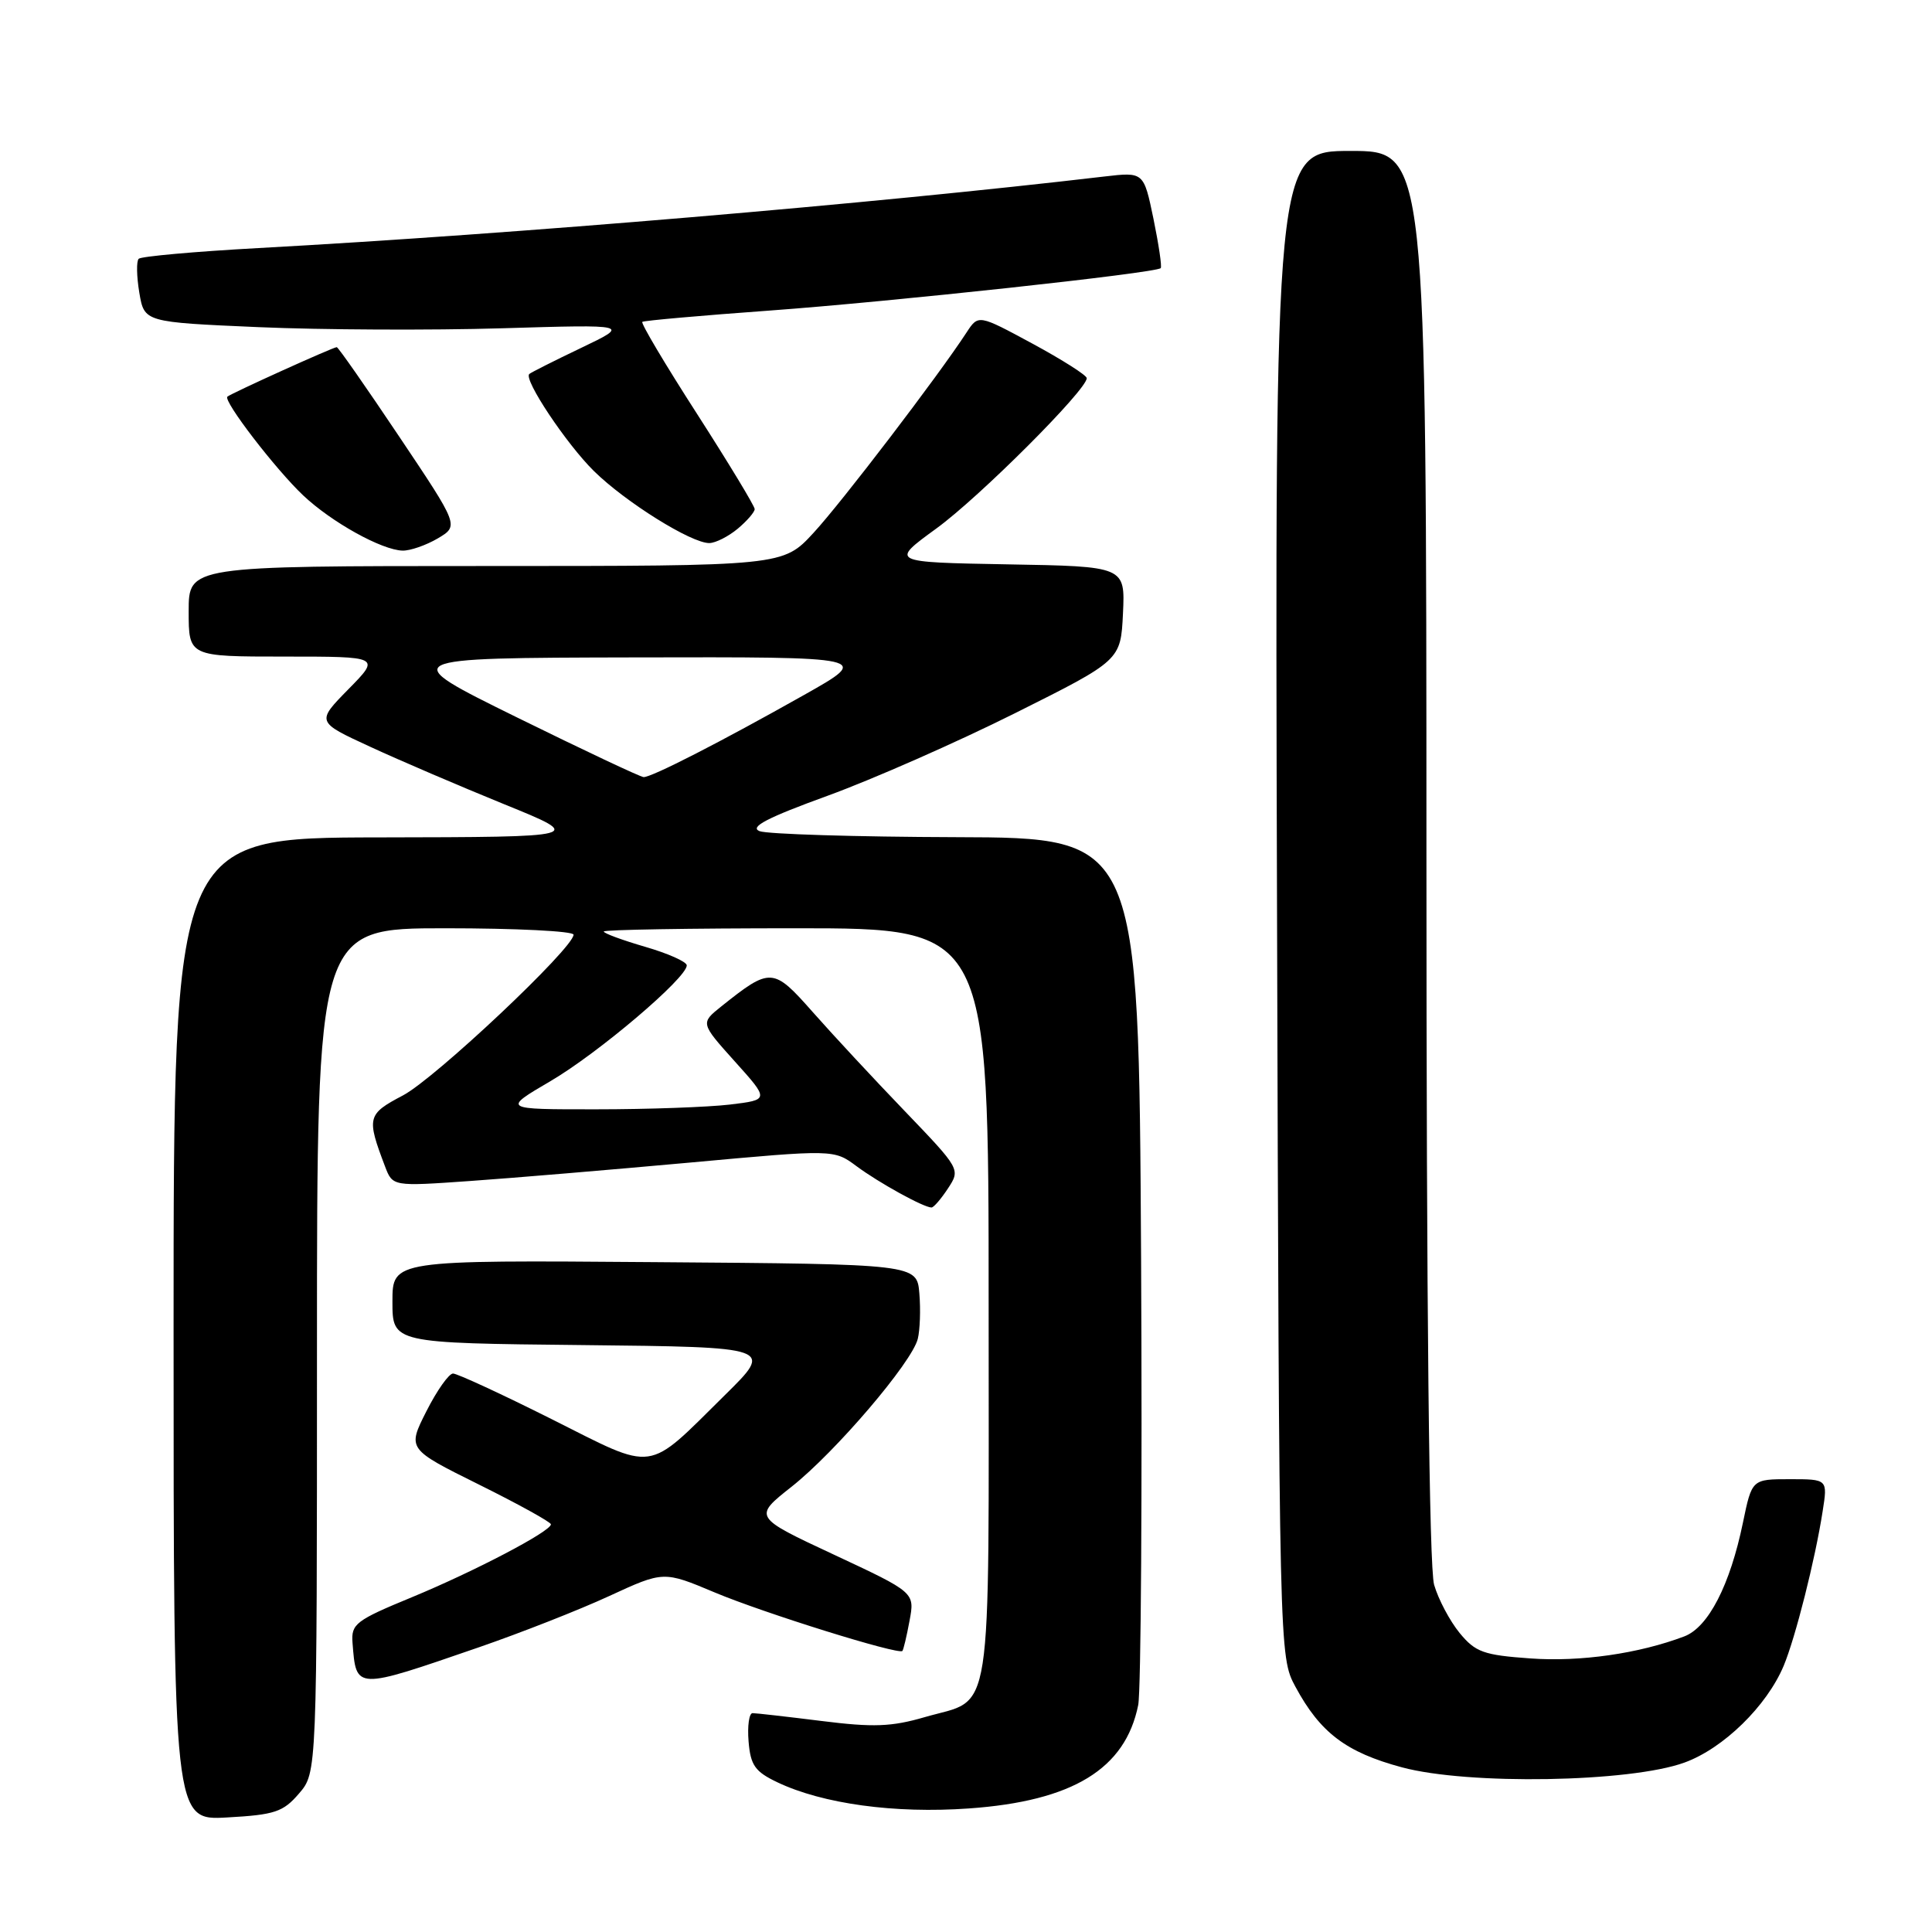 <?xml version="1.0" encoding="UTF-8" standalone="no"?>
<!DOCTYPE svg PUBLIC "-//W3C//DTD SVG 1.1//EN" "http://www.w3.org/Graphics/SVG/1.1/DTD/svg11.dtd" >
<svg xmlns="http://www.w3.org/2000/svg" xmlns:xlink="http://www.w3.org/1999/xlink" version="1.1" viewBox="0 0 256 256">
 <g >
 <path fill="currentColor"
d=" M 39.62 237.65 C 42.00 234.89 42.00 234.89 42.00 178.94 C 42.00 123.00 42.00 123.00 59.00 123.00 C 68.35 123.00 76.00 123.38 76.00 123.85 C 76.00 125.62 57.65 142.91 53.39 145.15 C 48.66 147.64 48.55 148.06 51.02 154.56 C 52.03 157.21 52.03 157.21 62.27 156.49 C 67.89 156.10 81.05 154.99 91.50 154.04 C 110.50 152.30 110.50 152.30 113.50 154.53 C 116.45 156.72 122.39 160.00 123.43 160.00 C 123.72 160.00 124.70 158.86 125.62 157.46 C 127.27 154.94 127.25 154.90 119.87 147.21 C 115.79 142.97 110.31 137.07 107.69 134.10 C 102.45 128.17 102.11 128.14 95.57 133.36 C 92.81 135.57 92.81 135.57 97.37 140.65 C 101.94 145.73 101.94 145.73 96.72 146.36 C 93.85 146.70 85.89 146.99 79.02 146.99 C 66.55 147.00 66.55 147.00 72.95 143.25 C 79.28 139.54 91.00 129.59 91.00 127.92 C 91.00 127.44 88.53 126.34 85.50 125.46 C 82.48 124.58 80.00 123.67 80.00 123.43 C 80.00 123.19 91.47 123.00 105.50 123.00 C 131.00 123.00 131.00 123.00 131.00 172.93 C 131.00 229.37 131.70 224.87 122.53 227.53 C 118.14 228.81 115.71 228.90 108.87 228.04 C 104.30 227.47 100.18 227.00 99.72 227.00 C 99.26 227.00 99.02 228.69 99.19 230.75 C 99.45 233.91 100.04 234.75 103.00 236.16 C 109.00 239.02 118.56 240.33 128.37 239.63 C 142.15 238.66 149.12 234.39 150.82 225.92 C 151.19 224.04 151.36 197.41 151.20 166.75 C 150.89 111.00 150.89 111.00 126.70 110.93 C 113.39 110.89 101.66 110.53 100.64 110.13 C 99.28 109.59 101.66 108.35 109.64 105.45 C 115.61 103.28 126.80 98.35 134.50 94.50 C 148.50 87.50 148.50 87.50 148.80 81.28 C 149.09 75.05 149.09 75.05 133.51 74.78 C 117.93 74.50 117.93 74.50 124.07 70.03 C 129.79 65.87 144.00 51.66 144.00 50.11 C 144.00 49.73 140.77 47.68 136.82 45.54 C 129.64 41.66 129.64 41.66 128.07 44.06 C 124.30 49.84 111.53 66.56 107.81 70.59 C 103.75 75.00 103.75 75.00 64.37 75.00 C 25.00 75.00 25.00 75.00 25.00 81.00 C 25.00 87.00 25.00 87.00 37.71 87.00 C 50.42 87.00 50.42 87.00 46.16 91.33 C 41.91 95.66 41.91 95.66 49.03 98.94 C 52.94 100.75 60.95 104.18 66.82 106.57 C 77.50 110.91 77.50 110.91 50.25 110.96 C 23.00 111.00 23.00 111.00 23.00 176.11 C 23.00 241.23 23.00 241.23 30.12 240.82 C 36.41 240.47 37.52 240.10 39.62 237.65 Z  M 223.20 233.55 C 228.36 231.68 234.11 226.06 236.35 220.72 C 237.91 216.97 240.52 206.65 241.51 200.25 C 242.18 196.00 242.18 196.00 237.16 196.00 C 232.14 196.00 232.14 196.00 230.95 201.75 C 229.24 210.04 226.36 215.62 223.18 216.83 C 217.17 219.11 209.39 220.23 202.78 219.75 C 196.58 219.31 195.50 218.92 193.41 216.38 C 192.11 214.79 190.59 211.93 190.03 210.00 C 189.37 207.74 189.01 173.59 189.01 113.25 C 189.00 20.00 189.00 20.00 178.96 20.00 C 168.92 20.00 168.92 20.00 169.21 119.75 C 169.50 219.50 169.50 219.50 171.65 223.50 C 174.94 229.60 178.36 232.19 185.76 234.18 C 194.52 236.54 215.98 236.18 223.20 233.55 Z  M 63.50 218.26 C 69.00 216.36 76.75 213.32 80.71 211.49 C 87.93 208.16 87.93 208.16 94.71 211.01 C 101.24 213.75 119.04 219.30 119.57 218.76 C 119.71 218.62 120.14 216.81 120.52 214.75 C 121.22 211.01 121.22 211.01 110.52 206.01 C 99.81 201.01 99.81 201.01 104.90 196.99 C 110.70 192.40 120.83 180.54 121.61 177.41 C 121.90 176.25 122.00 173.55 121.82 171.40 C 121.50 167.50 121.50 167.50 86.75 167.24 C 52.00 166.97 52.00 166.97 52.00 172.47 C 52.00 177.97 52.00 177.97 77.25 178.23 C 102.50 178.50 102.50 178.50 96.06 184.85 C 85.50 195.27 87.06 195.05 73.11 188.05 C 66.47 184.72 60.58 182.00 60.03 182.00 C 59.48 182.00 57.89 184.25 56.50 187.00 C 53.97 192.00 53.97 192.00 63.48 196.72 C 68.72 199.32 73.00 201.69 73.00 201.98 C 73.00 202.91 62.88 208.21 54.58 211.64 C 47.13 214.71 46.52 215.18 46.71 217.67 C 47.21 223.97 46.96 223.96 63.50 218.26 Z  M 58.01 71.34 C 60.82 69.67 60.82 69.67 52.89 57.84 C 48.53 51.33 44.81 46.00 44.62 46.00 C 44.14 46.00 30.58 52.14 30.13 52.56 C 29.54 53.11 36.52 62.19 40.17 65.64 C 43.94 69.20 50.59 72.89 53.35 72.96 C 54.36 72.98 56.46 72.25 58.01 71.34 Z  M 97.75 70.06 C 98.99 69.02 100.00 67.85 100.00 67.46 C 100.00 67.06 96.56 61.38 92.36 54.84 C 88.15 48.30 84.89 42.82 85.11 42.65 C 85.32 42.48 92.92 41.81 102.00 41.15 C 118.07 39.98 153.15 36.18 153.80 35.53 C 153.98 35.36 153.54 32.41 152.84 28.99 C 151.55 22.78 151.55 22.78 146.32 23.39 C 115.50 27.01 68.42 31.00 34.23 32.87 C 25.83 33.33 18.70 33.97 18.38 34.29 C 18.06 34.60 18.10 36.63 18.46 38.78 C 19.12 42.69 19.12 42.69 34.29 43.35 C 42.63 43.71 57.12 43.78 66.48 43.50 C 83.50 42.99 83.50 42.99 77.00 46.10 C 73.42 47.81 70.33 49.37 70.13 49.56 C 69.36 50.29 75.04 58.81 78.69 62.41 C 82.87 66.53 91.63 72.00 94.00 71.96 C 94.83 71.94 96.51 71.09 97.75 70.06 Z  M 68.50 95.06 C 52.50 87.18 52.50 87.18 84.00 87.11 C 115.50 87.04 115.50 87.04 106.50 92.11 C 95.45 98.34 86.32 103.01 85.28 102.97 C 84.85 102.95 77.30 99.39 68.50 95.06 Z "/>
</g>
</svg>